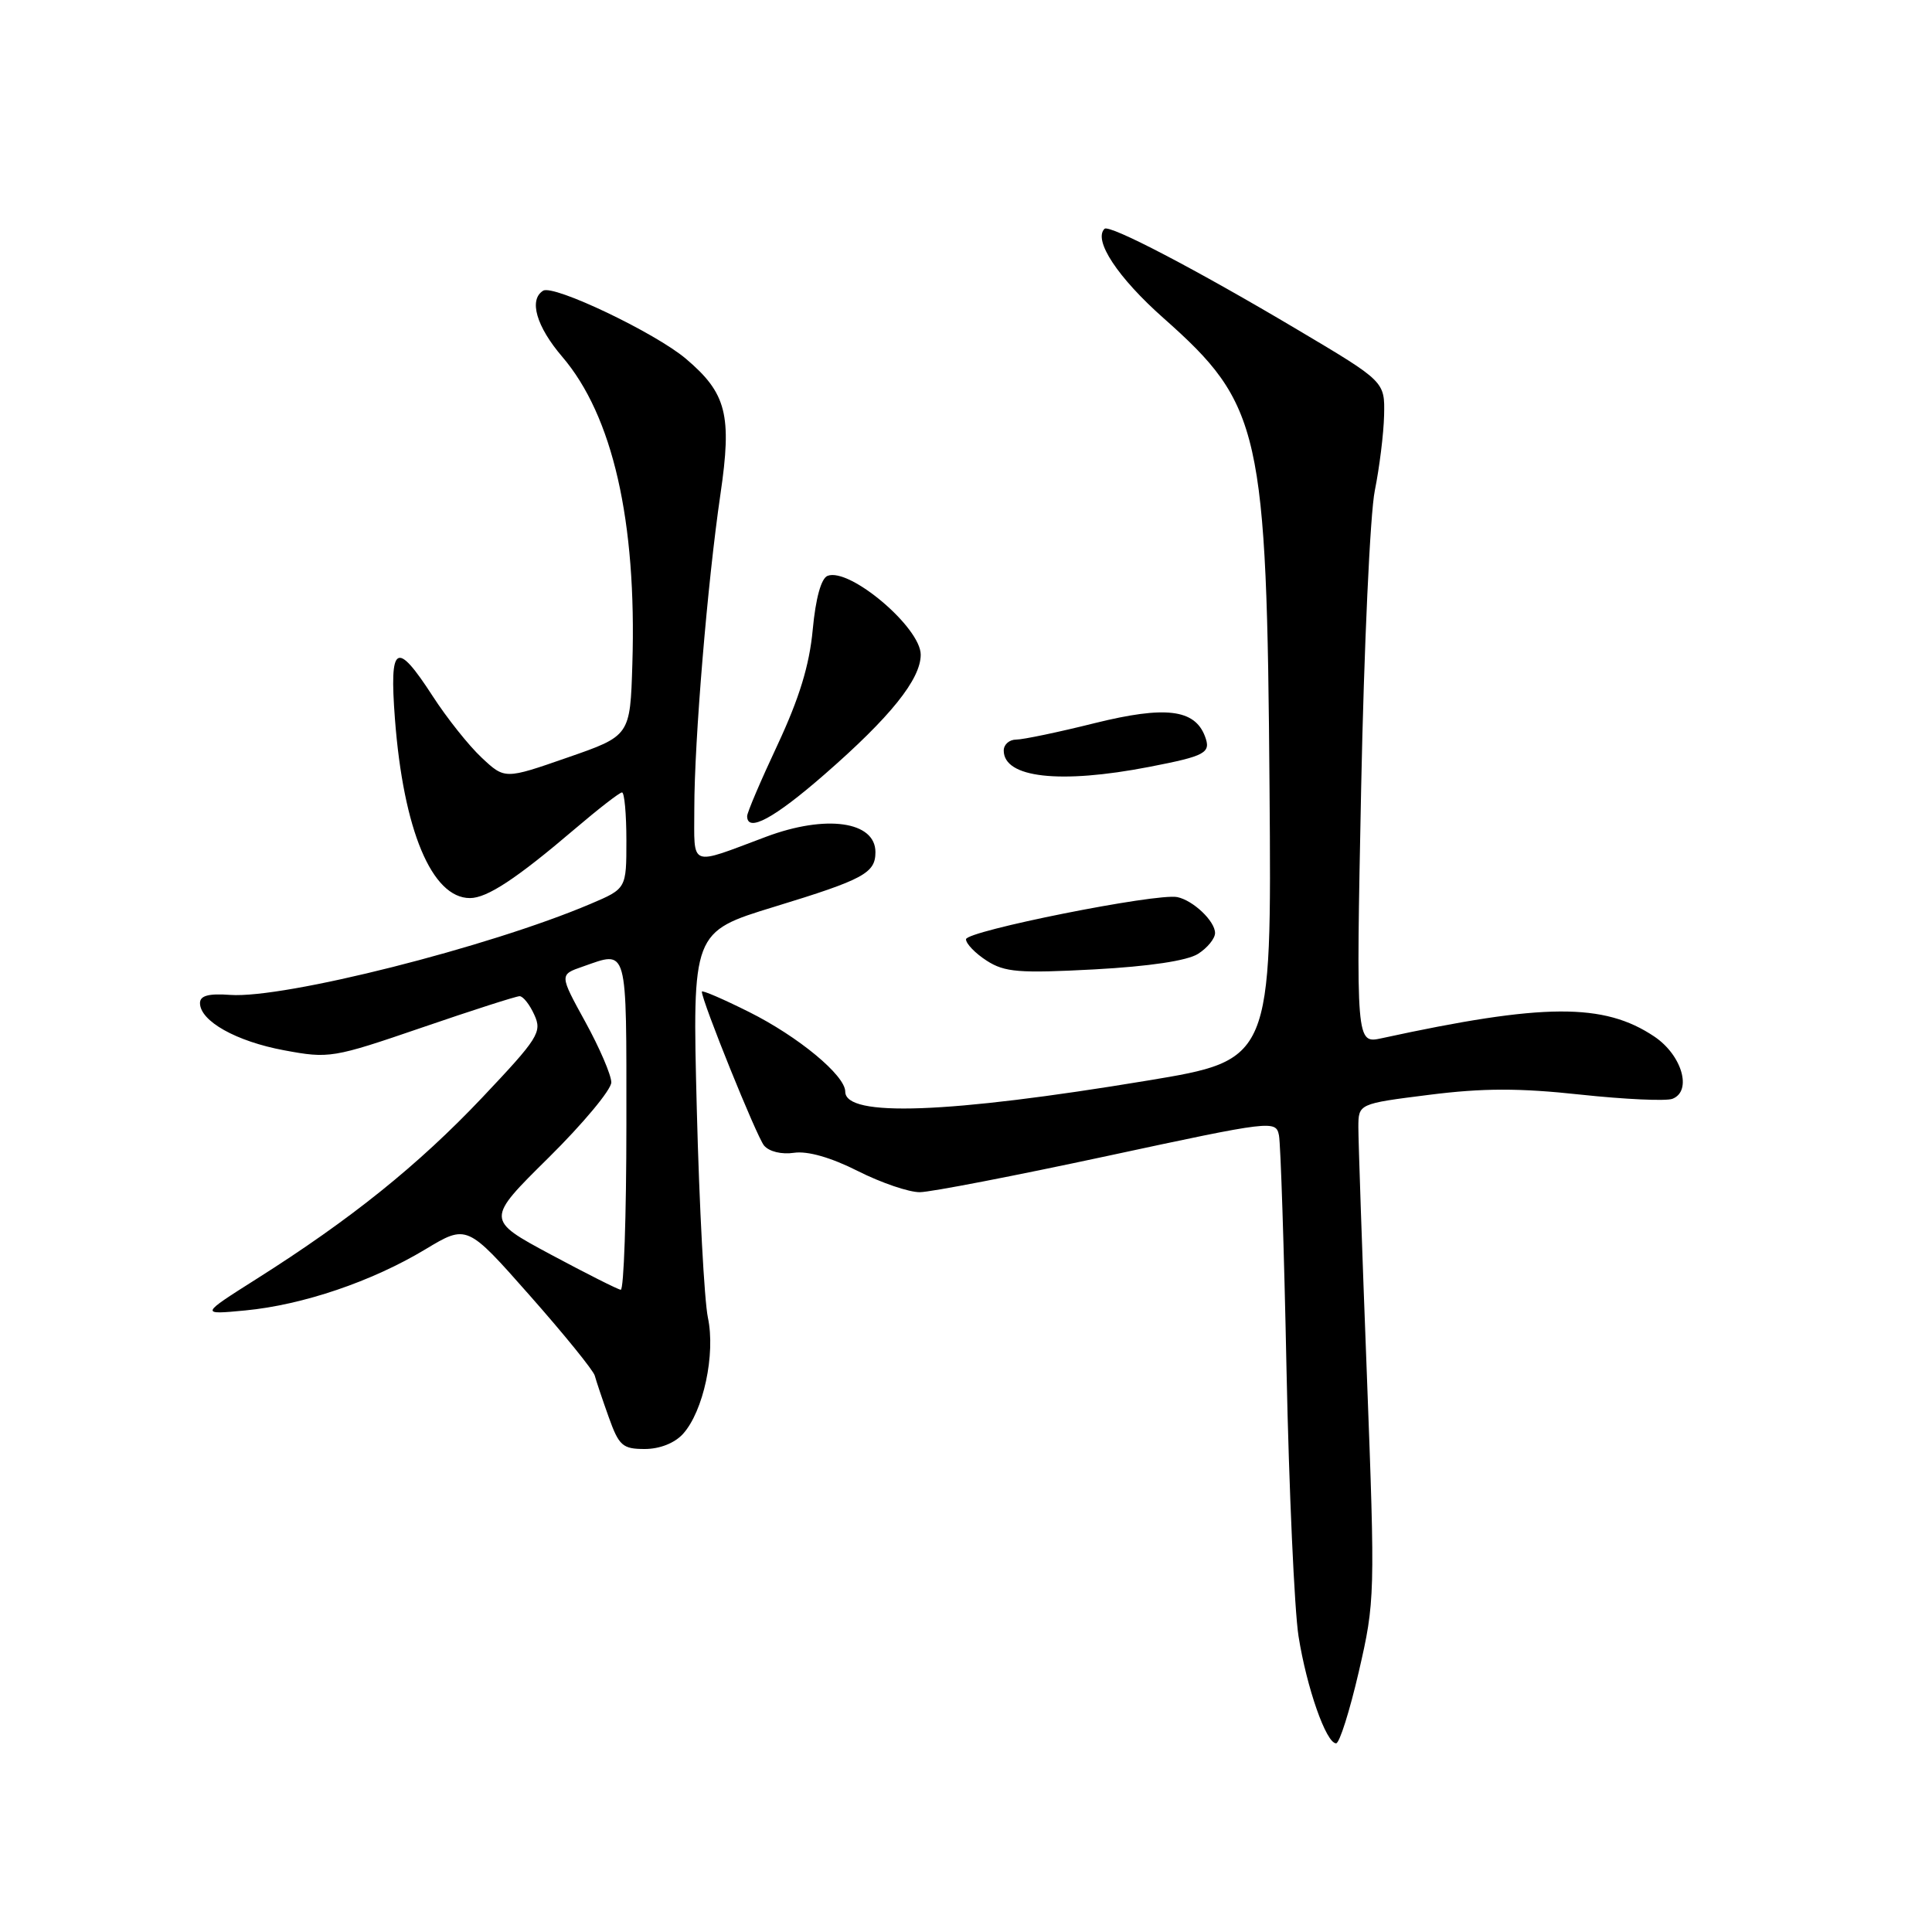 <?xml version="1.0" encoding="UTF-8" standalone="no"?>
<!DOCTYPE svg PUBLIC "-//W3C//DTD SVG 1.1//EN" "http://www.w3.org/Graphics/SVG/1.1/DTD/svg11.dtd" >
<svg xmlns="http://www.w3.org/2000/svg" xmlns:xlink="http://www.w3.org/1999/xlink" version="1.1" viewBox="0 0 256 256">
 <g >
 <path fill="currentColor"
d=" M 180.05 221.50 C 182.20 212.19 182.22 211.40 181.12 182.25 C 180.49 165.89 179.99 151.09 179.99 149.37 C 180.00 146.25 180.00 146.25 189.37 145.07 C 196.49 144.17 201.30 144.16 209.41 145.04 C 215.28 145.67 220.76 145.92 221.60 145.60 C 224.26 144.58 222.87 139.81 219.21 137.35 C 212.52 132.86 204.54 132.91 183.09 137.57 C 179.68 138.31 179.68 138.31 180.36 104.41 C 180.74 85.76 181.55 68.03 182.17 65.00 C 182.78 61.98 183.34 57.49 183.40 55.03 C 183.50 50.56 183.50 50.56 172.00 43.73 C 158.53 35.72 146.98 29.69 146.35 30.32 C 144.84 31.83 148.12 36.79 154.17 42.15 C 167.09 53.60 167.86 57.01 168.22 104.52 C 168.50 140.46 168.50 140.46 152.00 143.19 C 125.61 147.56 112.00 148.06 112.00 144.65 C 112.00 142.50 105.78 137.35 99.25 134.09 C 95.81 132.37 93.00 131.16 93.00 131.40 C 93.00 132.64 100.26 150.61 101.24 151.79 C 101.91 152.59 103.57 153.00 105.22 152.75 C 107.02 152.49 110.11 153.37 113.67 155.17 C 116.76 156.73 120.46 157.99 121.89 157.97 C 123.33 157.96 134.53 155.79 146.78 153.16 C 168.60 148.47 169.06 148.42 169.47 150.44 C 169.69 151.57 170.15 165.55 170.47 181.50 C 170.80 197.45 171.52 213.33 172.06 216.80 C 173.14 223.62 175.72 231.00 177.04 231.00 C 177.49 231.00 178.84 226.72 180.05 221.50 Z  M 90.50 190.00 C 93.21 187.00 94.83 179.44 93.80 174.59 C 93.33 172.34 92.66 159.92 92.33 146.99 C 91.73 123.48 91.73 123.48 102.61 120.15 C 114.45 116.53 116.00 115.69 116.00 112.91 C 116.00 108.82 109.44 107.90 101.50 110.88 C 91.19 114.74 92.00 115.06 92.00 107.12 C 92.00 98.19 93.75 77.14 95.46 65.50 C 97.01 54.97 96.27 52.10 90.89 47.54 C 86.83 44.10 73.35 37.67 71.97 38.52 C 70.04 39.71 71.07 43.26 74.49 47.26 C 81.19 55.08 84.38 69.06 83.79 88.00 C 83.50 97.50 83.50 97.50 75.19 100.38 C 66.89 103.27 66.89 103.27 63.81 100.38 C 62.12 98.80 59.21 95.14 57.34 92.25 C 52.50 84.78 51.58 85.34 52.33 95.25 C 53.45 109.99 57.22 119.00 62.27 119.00 C 64.54 119.00 68.43 116.44 76.17 109.84 C 79.29 107.18 82.10 105.00 82.42 105.00 C 82.74 105.00 83.00 107.87 83.00 111.38 C 83.00 117.75 83.00 117.75 78.25 119.77 C 64.77 125.50 37.67 132.34 30.50 131.83 C 27.64 131.62 26.50 131.93 26.50 132.91 C 26.50 135.30 31.30 137.99 37.65 139.17 C 43.61 140.28 44.11 140.20 55.90 136.16 C 62.57 133.87 68.40 132.00 68.85 132.00 C 69.31 132.00 70.19 133.11 70.80 134.47 C 71.85 136.76 71.35 137.55 63.88 145.45 C 55.42 154.38 46.51 161.55 34.00 169.46 C 26.50 174.21 26.50 174.21 32.50 173.64 C 40.13 172.91 49.29 169.80 56.35 165.55 C 61.87 162.23 61.87 162.23 70.18 171.64 C 74.76 176.82 78.64 181.61 78.81 182.28 C 78.99 182.95 79.81 185.41 80.65 187.75 C 82.01 191.57 82.49 192.00 85.43 192.00 C 87.42 192.00 89.39 191.22 90.50 190.00 Z  M 158.75 126.39 C 159.99 125.60 161.00 124.36 161.00 123.63 C 161.00 122.06 158.11 119.31 156.00 118.87 C 153.29 118.31 128.00 123.36 128.00 124.46 C 128.00 125.05 129.24 126.33 130.75 127.30 C 133.13 128.83 135.03 128.98 145.00 128.45 C 152.32 128.05 157.32 127.30 158.75 126.39 Z  M 109.27 102.60 C 117.99 95.00 122.00 90.00 122.00 86.75 C 122.00 83.15 112.59 75.18 109.66 76.30 C 108.81 76.63 108.08 79.26 107.69 83.44 C 107.25 88.16 105.91 92.52 103.04 98.67 C 100.82 103.40 99.00 107.66 99.00 108.14 C 99.00 110.37 102.57 108.45 109.27 102.60 Z  M 152.26 101.62 C 159.79 100.16 160.51 99.77 159.65 97.53 C 158.28 93.97 154.39 93.51 145.09 95.81 C 140.25 97.02 135.55 98.00 134.65 98.00 C 133.74 98.00 133.00 98.65 133.00 99.45 C 133.00 103.07 140.44 103.91 152.26 101.62 Z  M 72.94 166.21 C 64.38 161.61 64.38 161.61 72.69 153.40 C 77.26 148.88 81.00 144.39 81.00 143.42 C 81.00 142.46 79.45 138.85 77.56 135.41 C 74.12 129.15 74.12 129.15 77.21 128.08 C 83.25 125.97 83.00 125.05 83.00 149.00 C 83.00 161.10 82.66 170.96 82.25 170.90 C 81.84 170.85 77.65 168.73 72.94 166.21 Z "/>
</g>
</svg>
